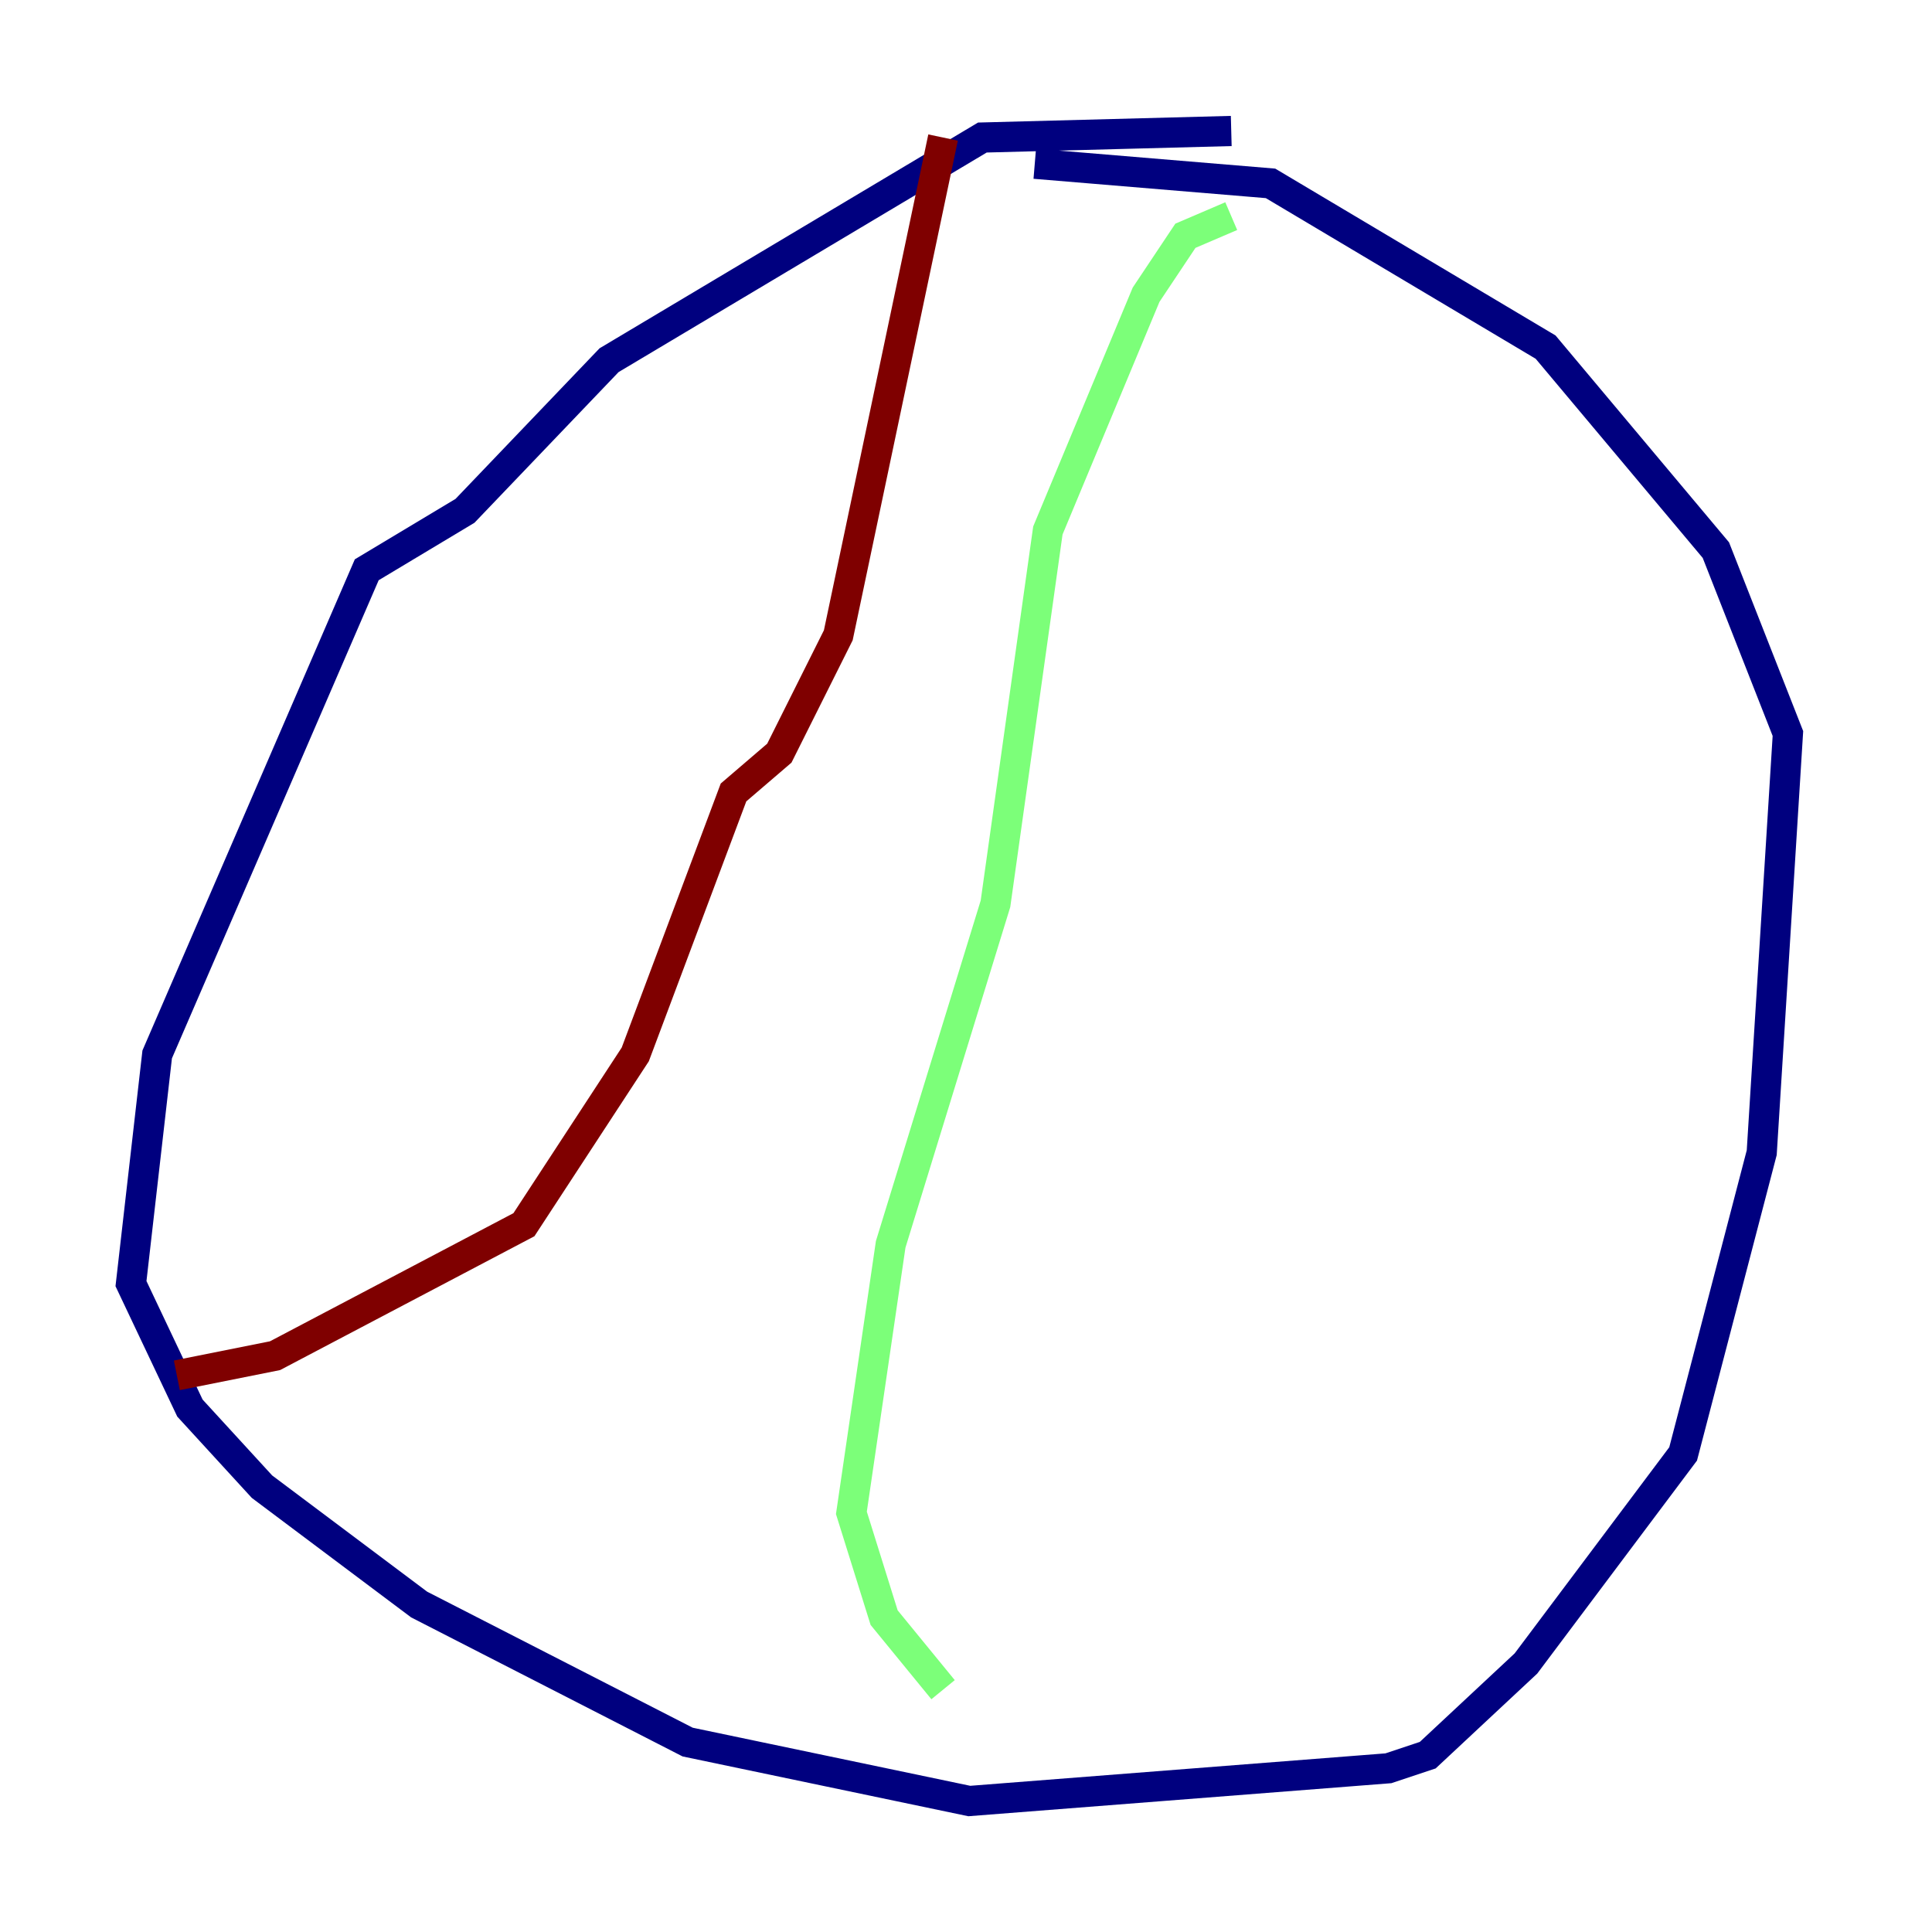 <?xml version="1.0" encoding="utf-8" ?>
<svg baseProfile="tiny" height="128" version="1.2" viewBox="0,0,128,128" width="128" xmlns="http://www.w3.org/2000/svg" xmlns:ev="http://www.w3.org/2001/xml-events" xmlns:xlink="http://www.w3.org/1999/xlink"><defs /><polyline fill="none" points="81.573,8.678 65.085,9.112 40.352,23.864 30.807,33.844 24.298,37.749 10.414,69.858 8.678,85.044 12.583,93.288 17.356,98.495 27.77,106.305 45.559,115.417 64.217,119.322 91.986,117.153 94.59,116.285 101.098,110.21 111.512,96.325 116.719,76.366 118.454,48.597 113.681,36.447 102.4,22.997 84.176,12.149 68.556,10.848" stroke="#00007f" stroke-width="2" /><polyline fill="none" points="81.573,14.319 78.536,15.62 75.932,19.525 69.424,35.146 65.953,59.878 59.01,82.441 56.407,100.231 58.576,107.173 62.481,111.946" stroke="#7cff79" stroke-width="2" /><polyline fill="none" points="62.481,9.112 55.539,42.088 51.634,49.898 48.597,52.502 42.088,69.858 34.712,81.139 18.224,89.817 11.715,91.119" stroke="#7f0000" stroke-width="2" /></svg>